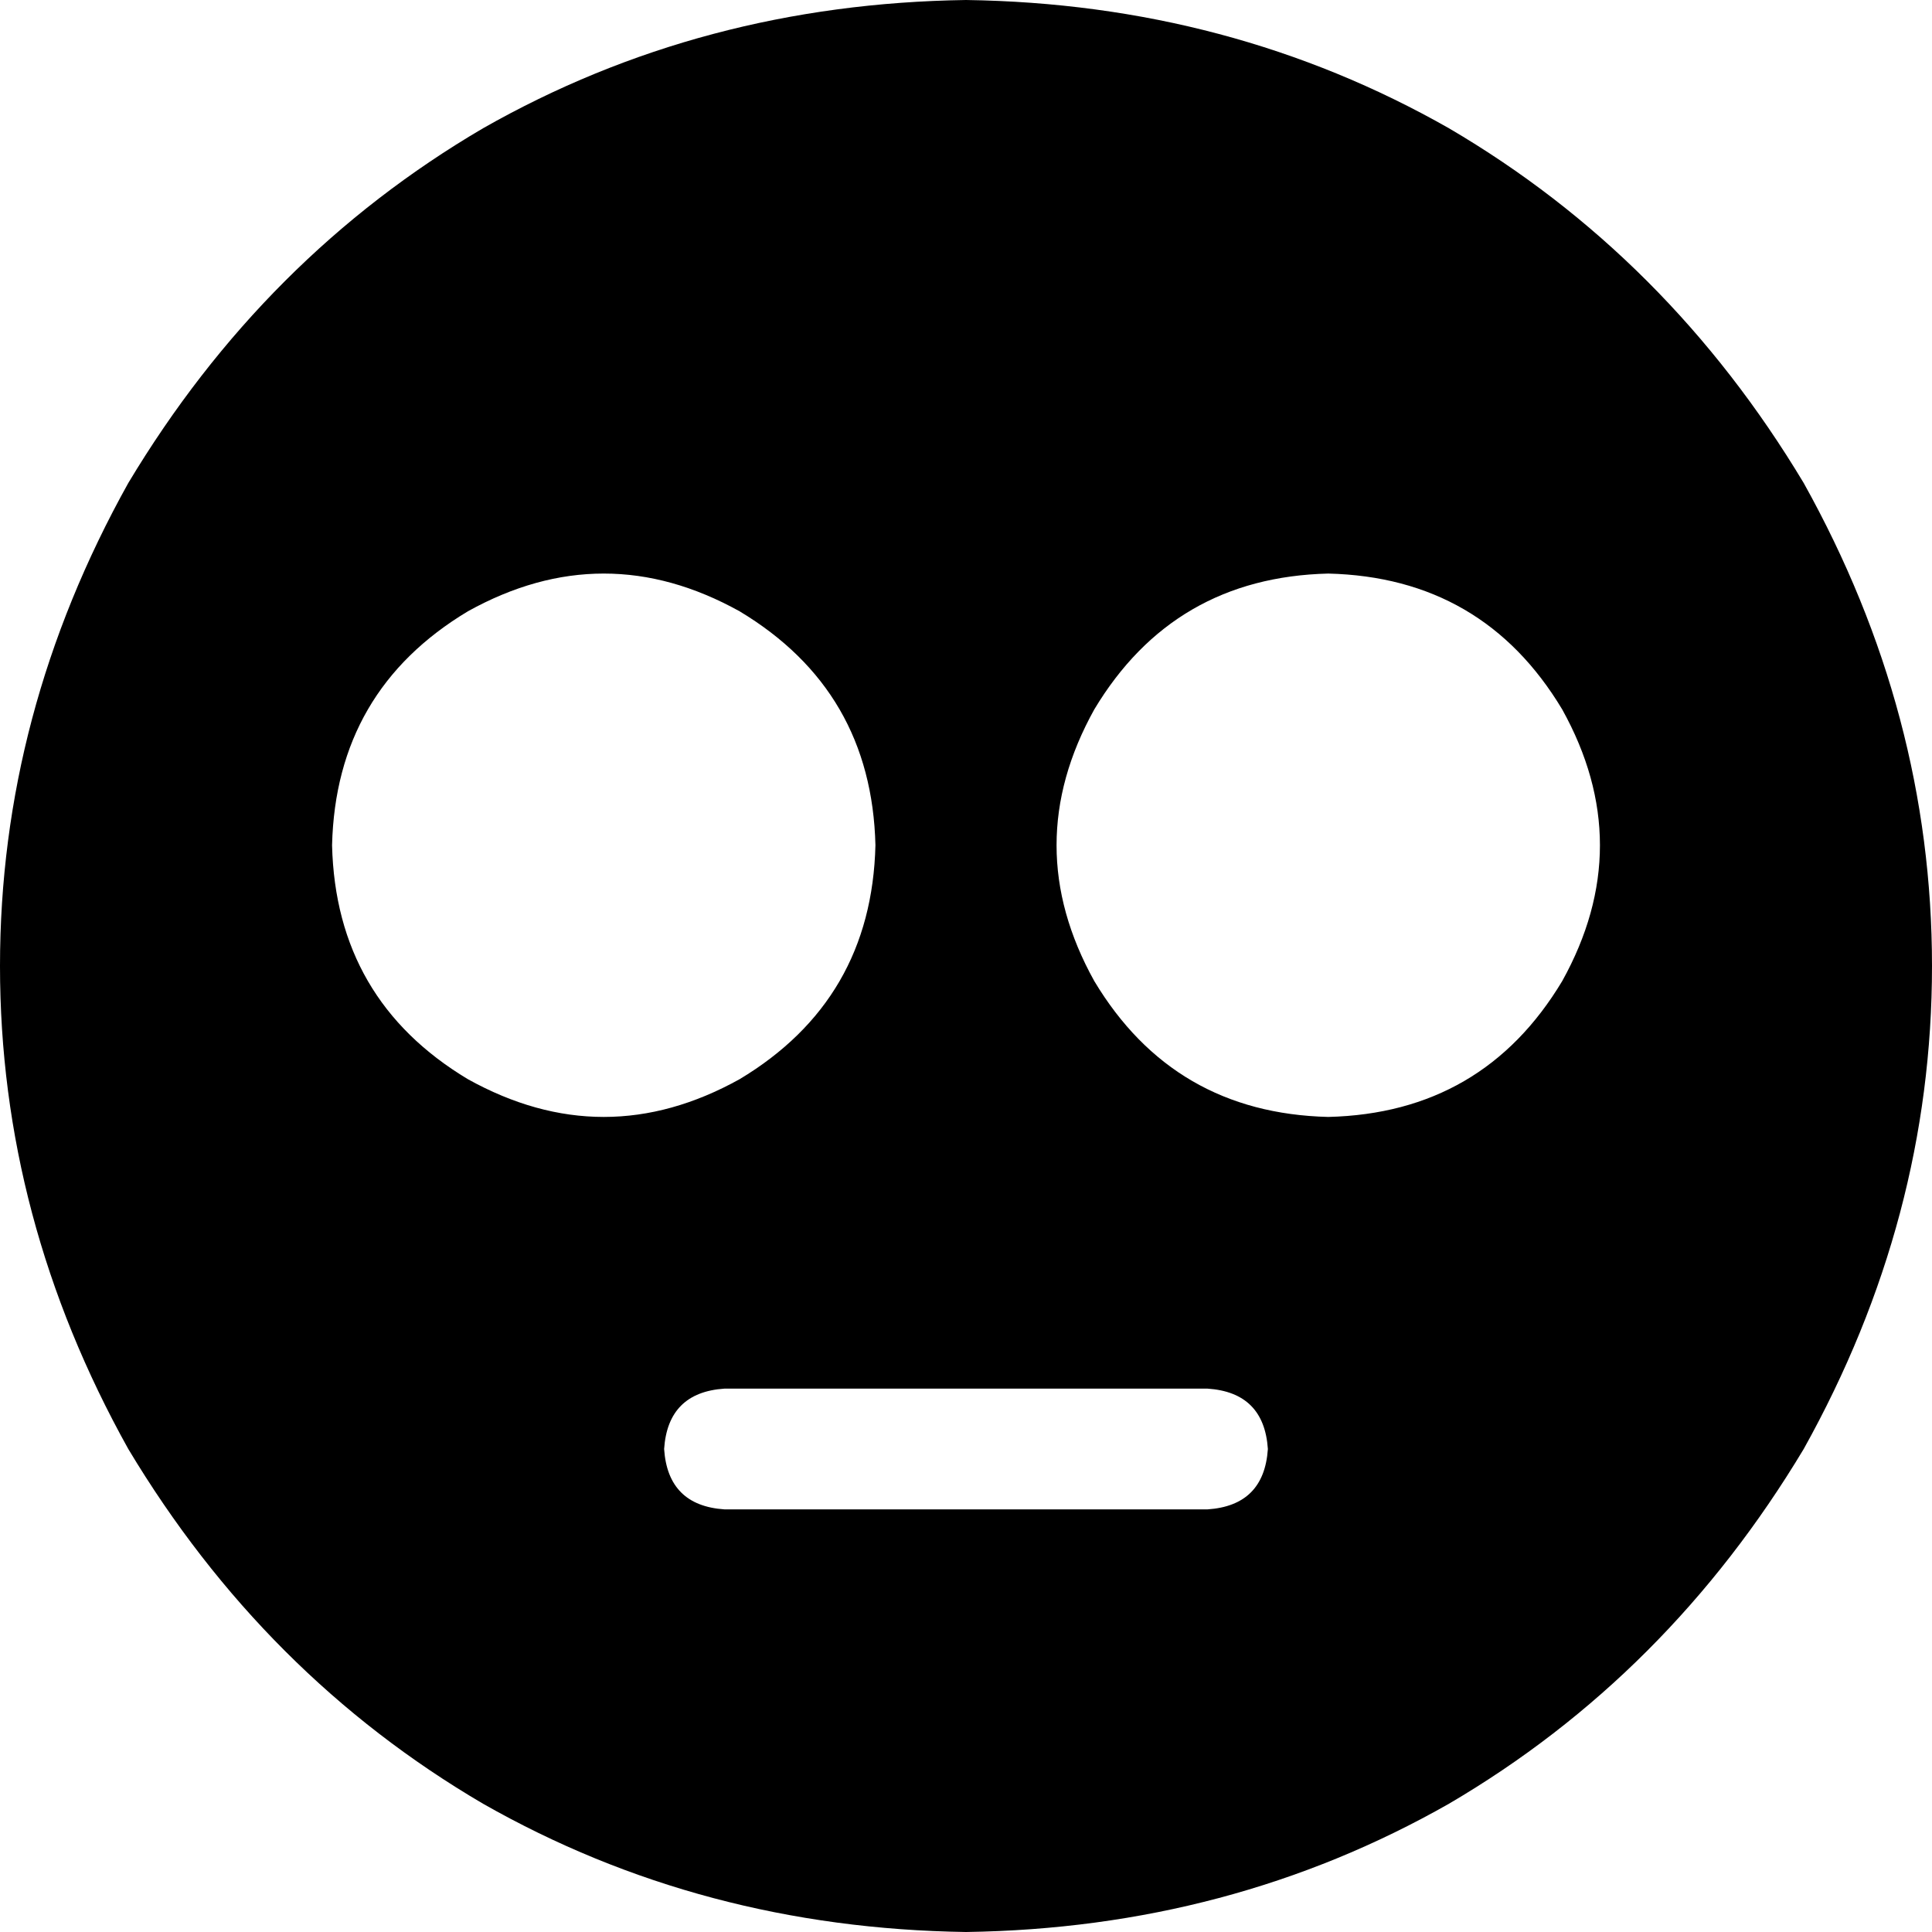 <svg xmlns="http://www.w3.org/2000/svg" viewBox="0 0 512 512">
    <path d="M 256 512 Q 326 511 384 478 L 384 478 Q 442 444 478 384 Q 512 323 512 256 Q 512 189 478 128 Q 442 68 384 34 Q 326 1 256 0 Q 186 1 128 34 Q 70 68 34 128 Q 0 189 0 256 Q 0 323 34 384 Q 70 444 128 478 Q 186 511 256 512 L 256 512 Z M 192 368 L 320 368 Q 335 369 336 384 Q 335 399 320 400 L 192 400 Q 177 399 176 384 Q 177 369 192 368 L 192 368 Z M 88 224 Q 89 183 124 162 Q 160 142 196 162 Q 231 183 232 224 Q 231 265 196 286 Q 160 306 124 286 Q 89 265 88 224 L 88 224 Z M 352 152 Q 393 153 414 188 Q 434 224 414 260 Q 393 295 352 296 Q 311 295 290 260 Q 270 224 290 188 Q 311 153 352 152 L 352 152 Z"/>
</svg>
